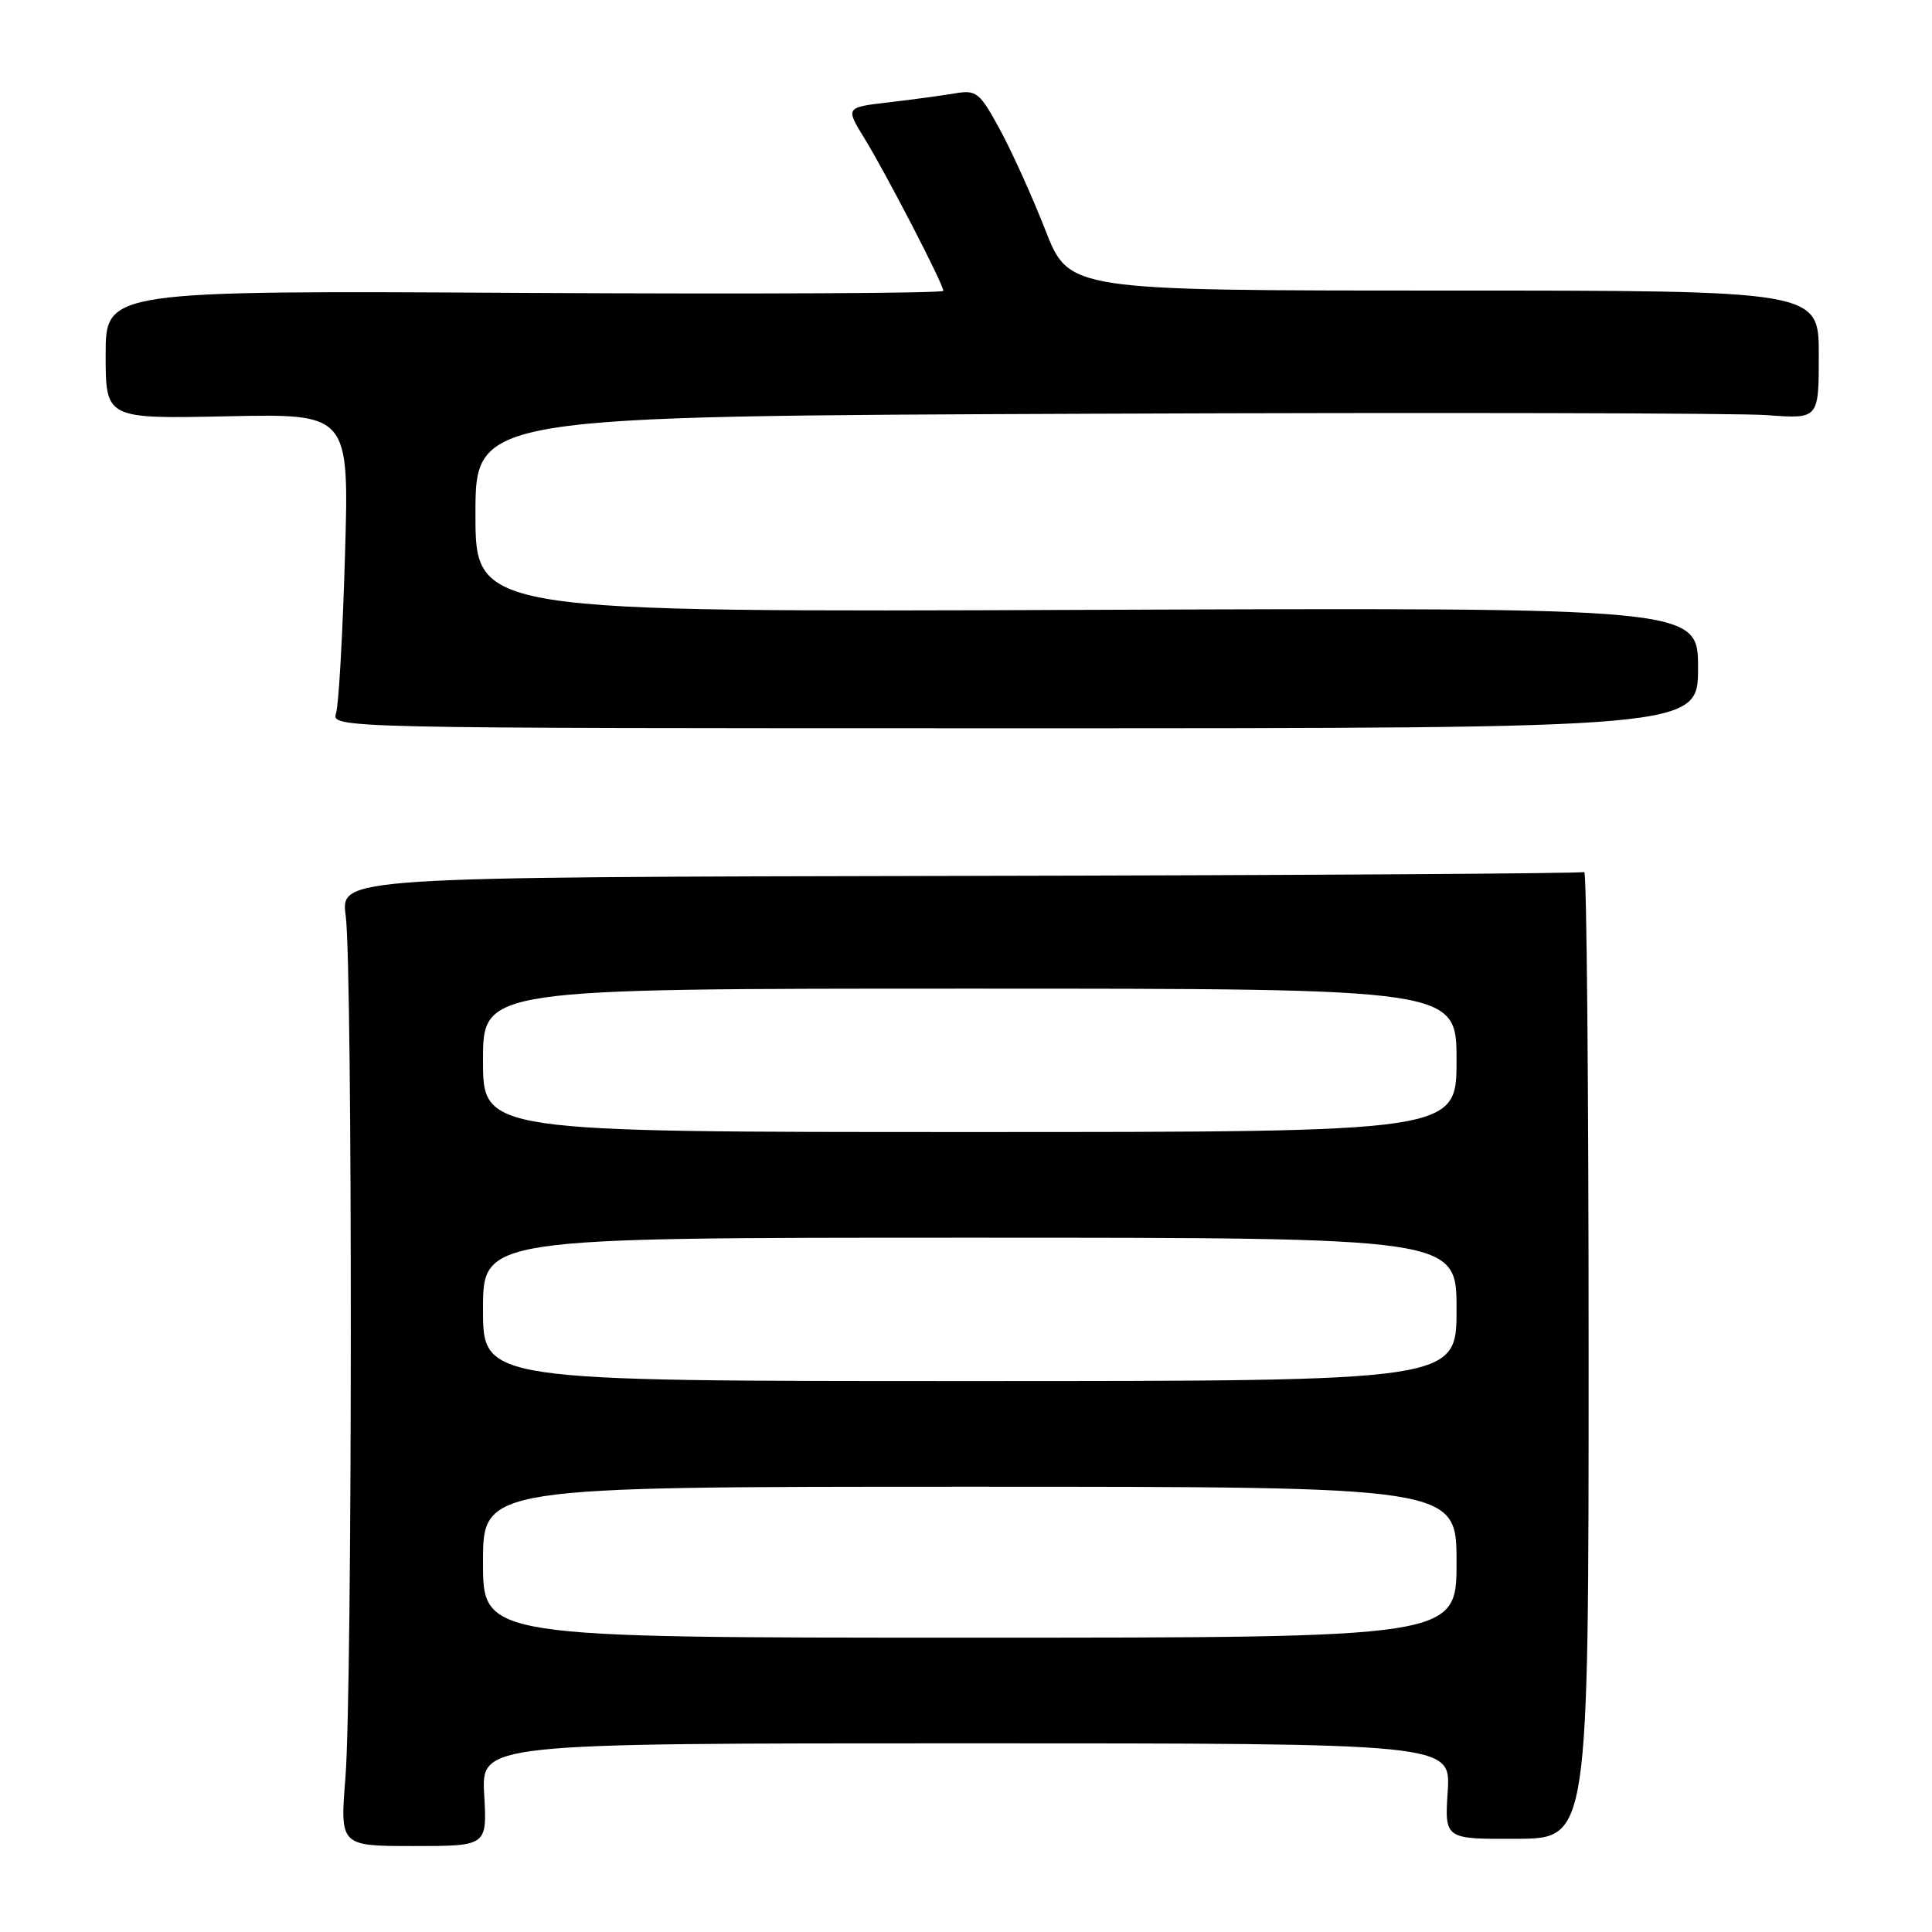 <?xml version="1.0" encoding="UTF-8" standalone="no"?>
<!DOCTYPE svg PUBLIC "-//W3C//DTD SVG 1.1//EN" "http://www.w3.org/Graphics/SVG/1.1/DTD/svg11.dtd" >
<svg xmlns="http://www.w3.org/2000/svg" xmlns:xlink="http://www.w3.org/1999/xlink" version="1.1" viewBox="0 0 256 256">
 <g >
 <path fill="currentColor"
d=" M 64.16 237.80 C 63.77 231.00 63.77 231.00 128.00 231.00 C 192.23 231.00 192.23 231.00 191.83 237.35 C 191.42 243.70 191.42 243.70 200.96 243.65 C 210.50 243.61 210.50 243.61 210.50 179.40 C 210.50 144.09 210.24 115.35 209.92 115.55 C 209.61 115.74 172.40 115.98 127.23 116.06 C 45.12 116.22 45.12 116.22 45.81 121.36 C 46.73 128.20 46.70 224.02 45.77 235.55 C 45.05 244.61 45.05 244.61 54.80 244.61 C 64.54 244.61 64.54 244.61 64.16 237.80 Z  M 225.00 88.50 C 225.00 80.50 225.00 80.50 144.00 80.81 C 63.00 81.12 63.00 81.12 63.00 68.13 C 63.00 55.14 63.00 55.14 145.18 54.82 C 190.39 54.64 230.44 54.73 234.18 55.01 C 241.00 55.52 241.00 55.52 241.00 47.01 C 241.00 38.50 241.00 38.50 191.32 38.50 C 141.65 38.50 141.65 38.50 138.52 30.50 C 136.80 26.10 134.09 20.10 132.50 17.18 C 129.81 12.23 129.39 11.89 126.55 12.37 C 124.87 12.66 120.92 13.19 117.76 13.56 C 112.02 14.23 112.02 14.23 114.56 18.36 C 117.46 23.09 125.00 37.66 125.00 38.54 C 125.00 38.86 100.02 38.98 69.50 38.81 C 14.00 38.50 14.00 38.50 14.00 47.00 C 14.00 55.50 14.00 55.50 30.13 55.16 C 46.27 54.82 46.27 54.82 45.71 73.66 C 45.41 84.02 44.88 93.40 44.53 94.50 C 43.90 96.49 44.35 96.50 134.45 96.50 C 225.00 96.50 225.00 96.50 225.00 88.50 Z  M 64.00 207.00 C 64.00 197.00 64.00 197.00 128.50 197.00 C 193.00 197.00 193.00 197.00 193.00 207.00 C 193.00 217.00 193.00 217.00 128.50 217.00 C 64.00 217.00 64.00 217.00 64.00 207.00 Z  M 64.00 173.50 C 64.00 164.00 64.00 164.00 128.50 164.00 C 193.00 164.00 193.00 164.00 193.00 173.50 C 193.00 183.00 193.00 183.00 128.50 183.00 C 64.00 183.00 64.00 183.00 64.00 173.50 Z  M 64.00 140.50 C 64.00 131.00 64.00 131.00 128.50 131.00 C 193.00 131.00 193.00 131.00 193.00 140.50 C 193.00 150.00 193.00 150.00 128.50 150.00 C 64.00 150.00 64.00 150.00 64.00 140.50 Z "/>
</g>
</svg>